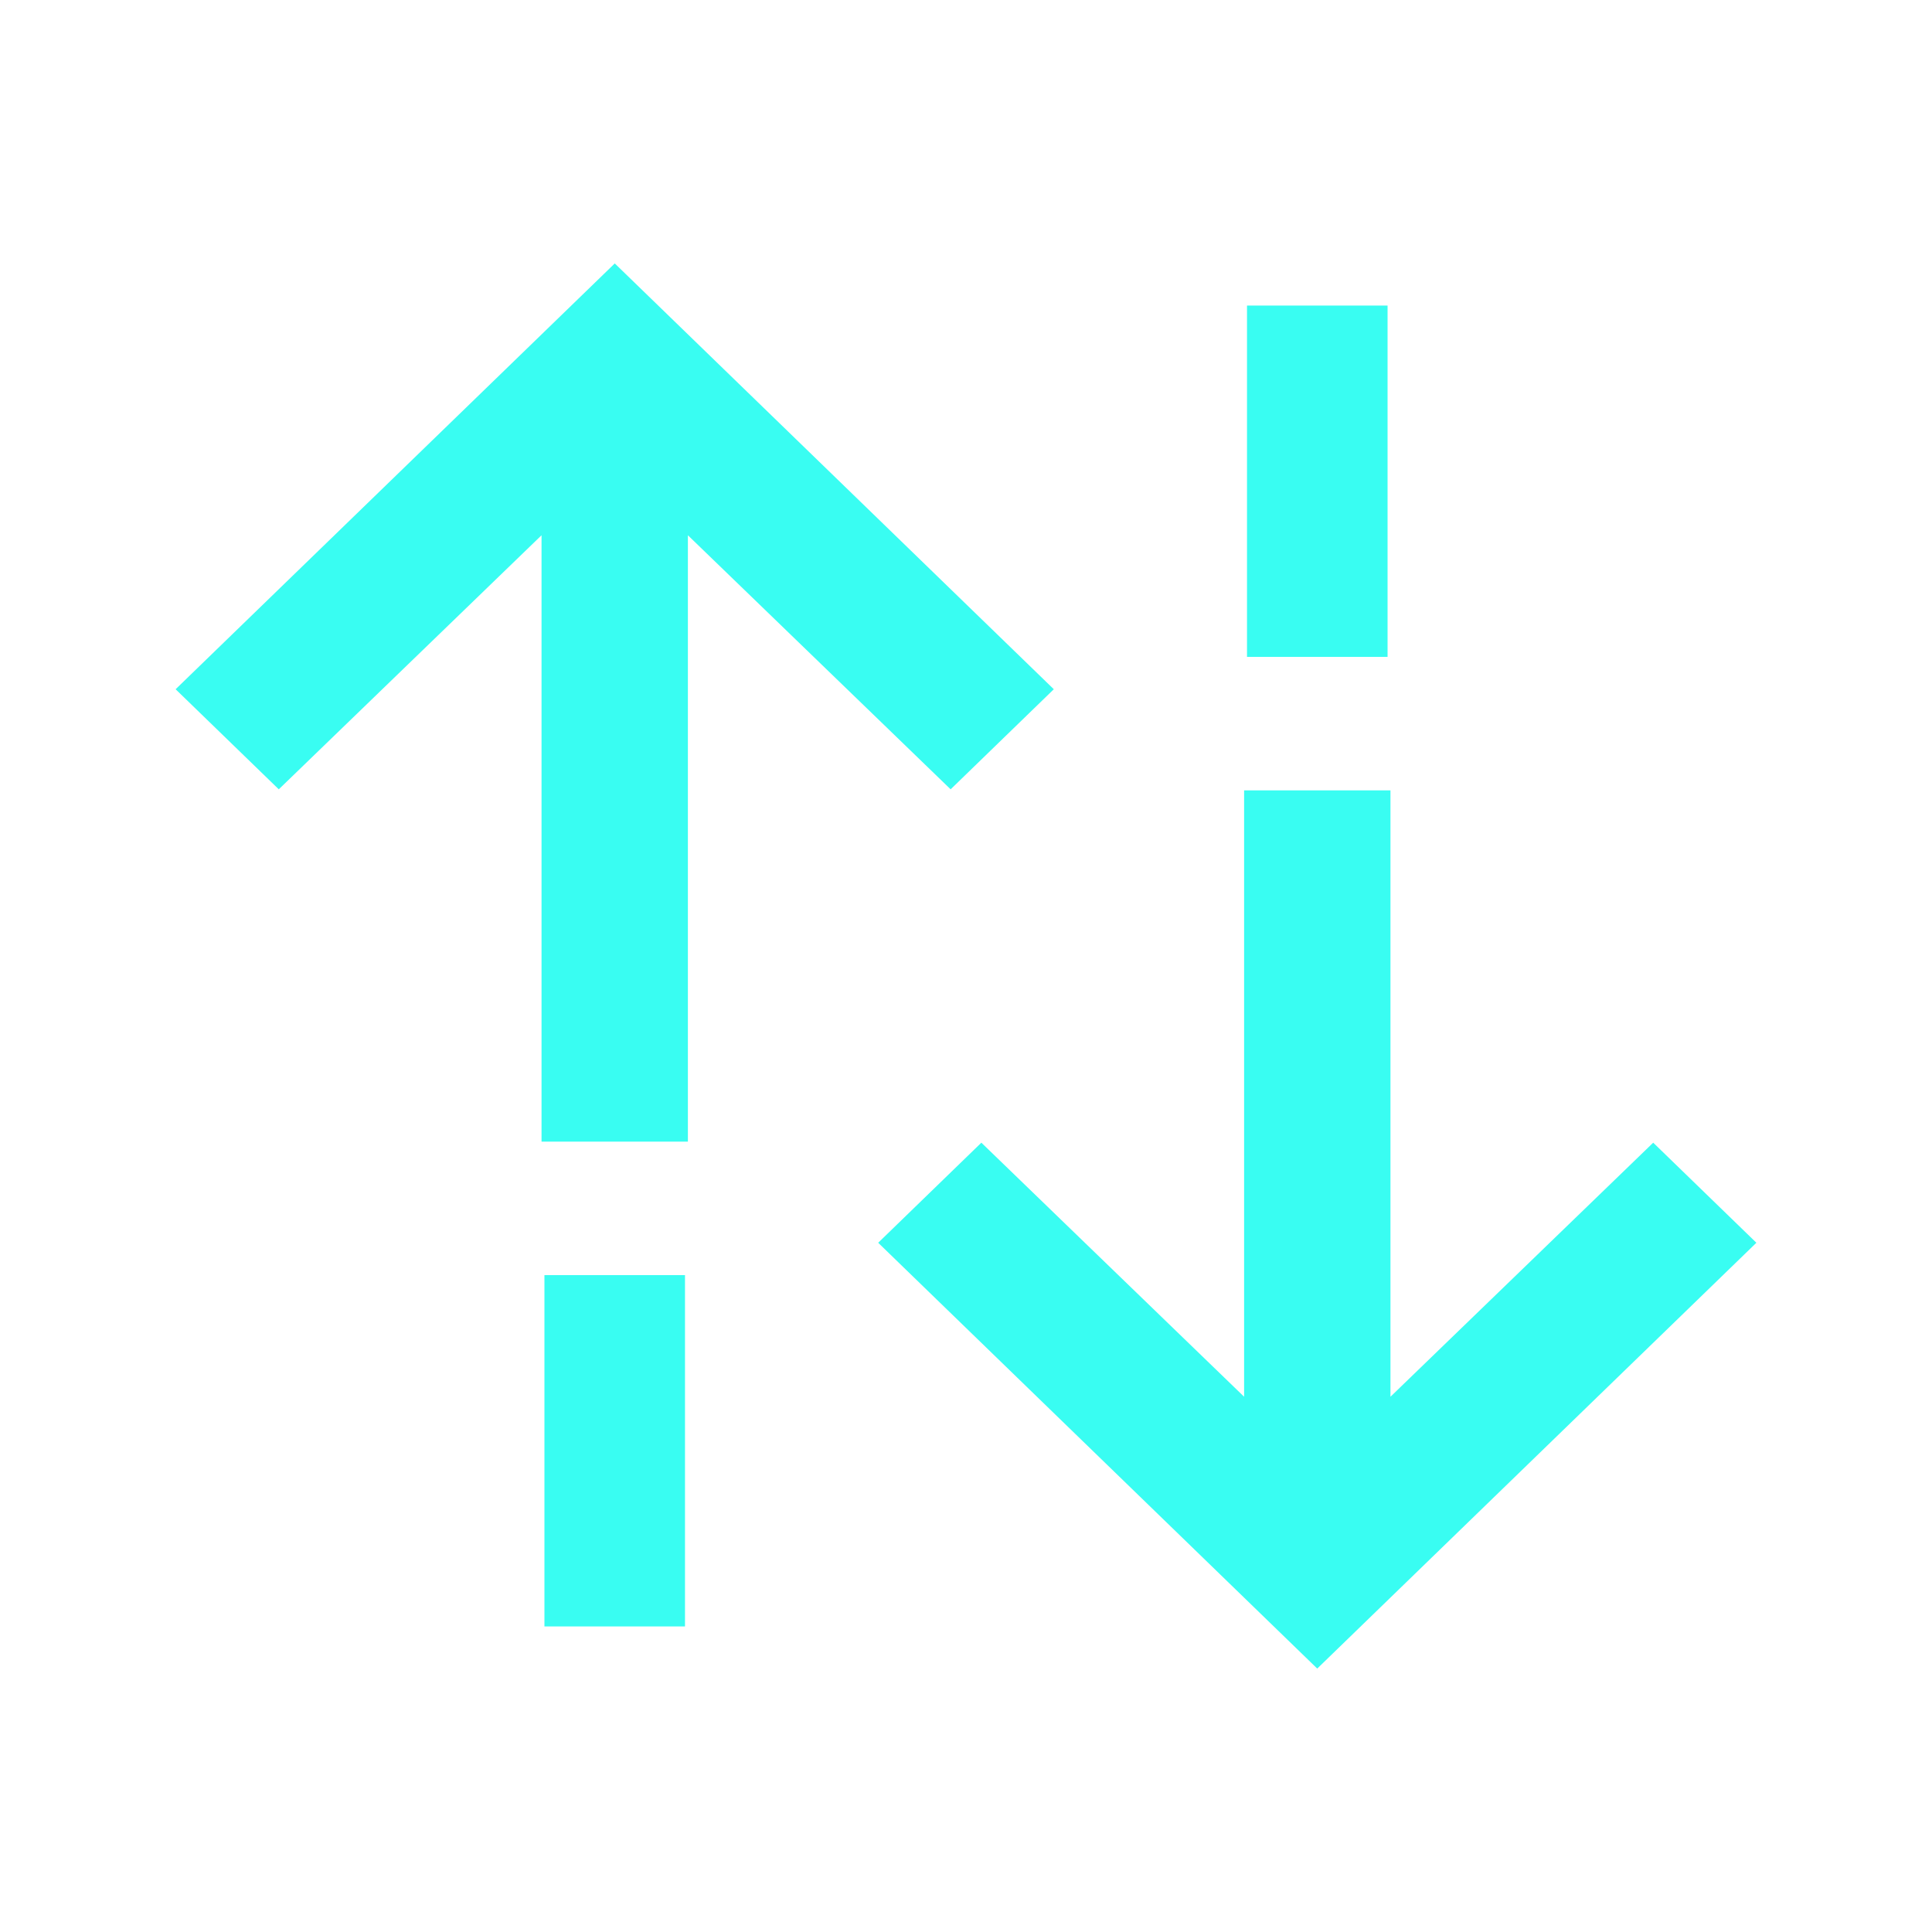 <svg xmlns="http://www.w3.org/2000/svg" width="20" height="20" viewBox="0 0 20 20">
    <g fill="#39FDF2" fill-rule="evenodd">
        <path d="M12.879 8.182v6.277l-2.72-2.63-1.068 1.036 4.545 4.408 4.546-4.408-1.068-1.036-2.72 2.63V8.182zM12.909 3.163h1.455V6.8h-1.455z"/>
        <g>
            <path d="M5.606 11.818V5.541l-2.72 2.63-1.068-1.036 4.546-4.408 4.545 4.408-1.068 1.036-2.72-2.63v6.277zM5.636 16.837h1.455V13.2H5.636z"/>
        </g>
    </g>
</svg>
